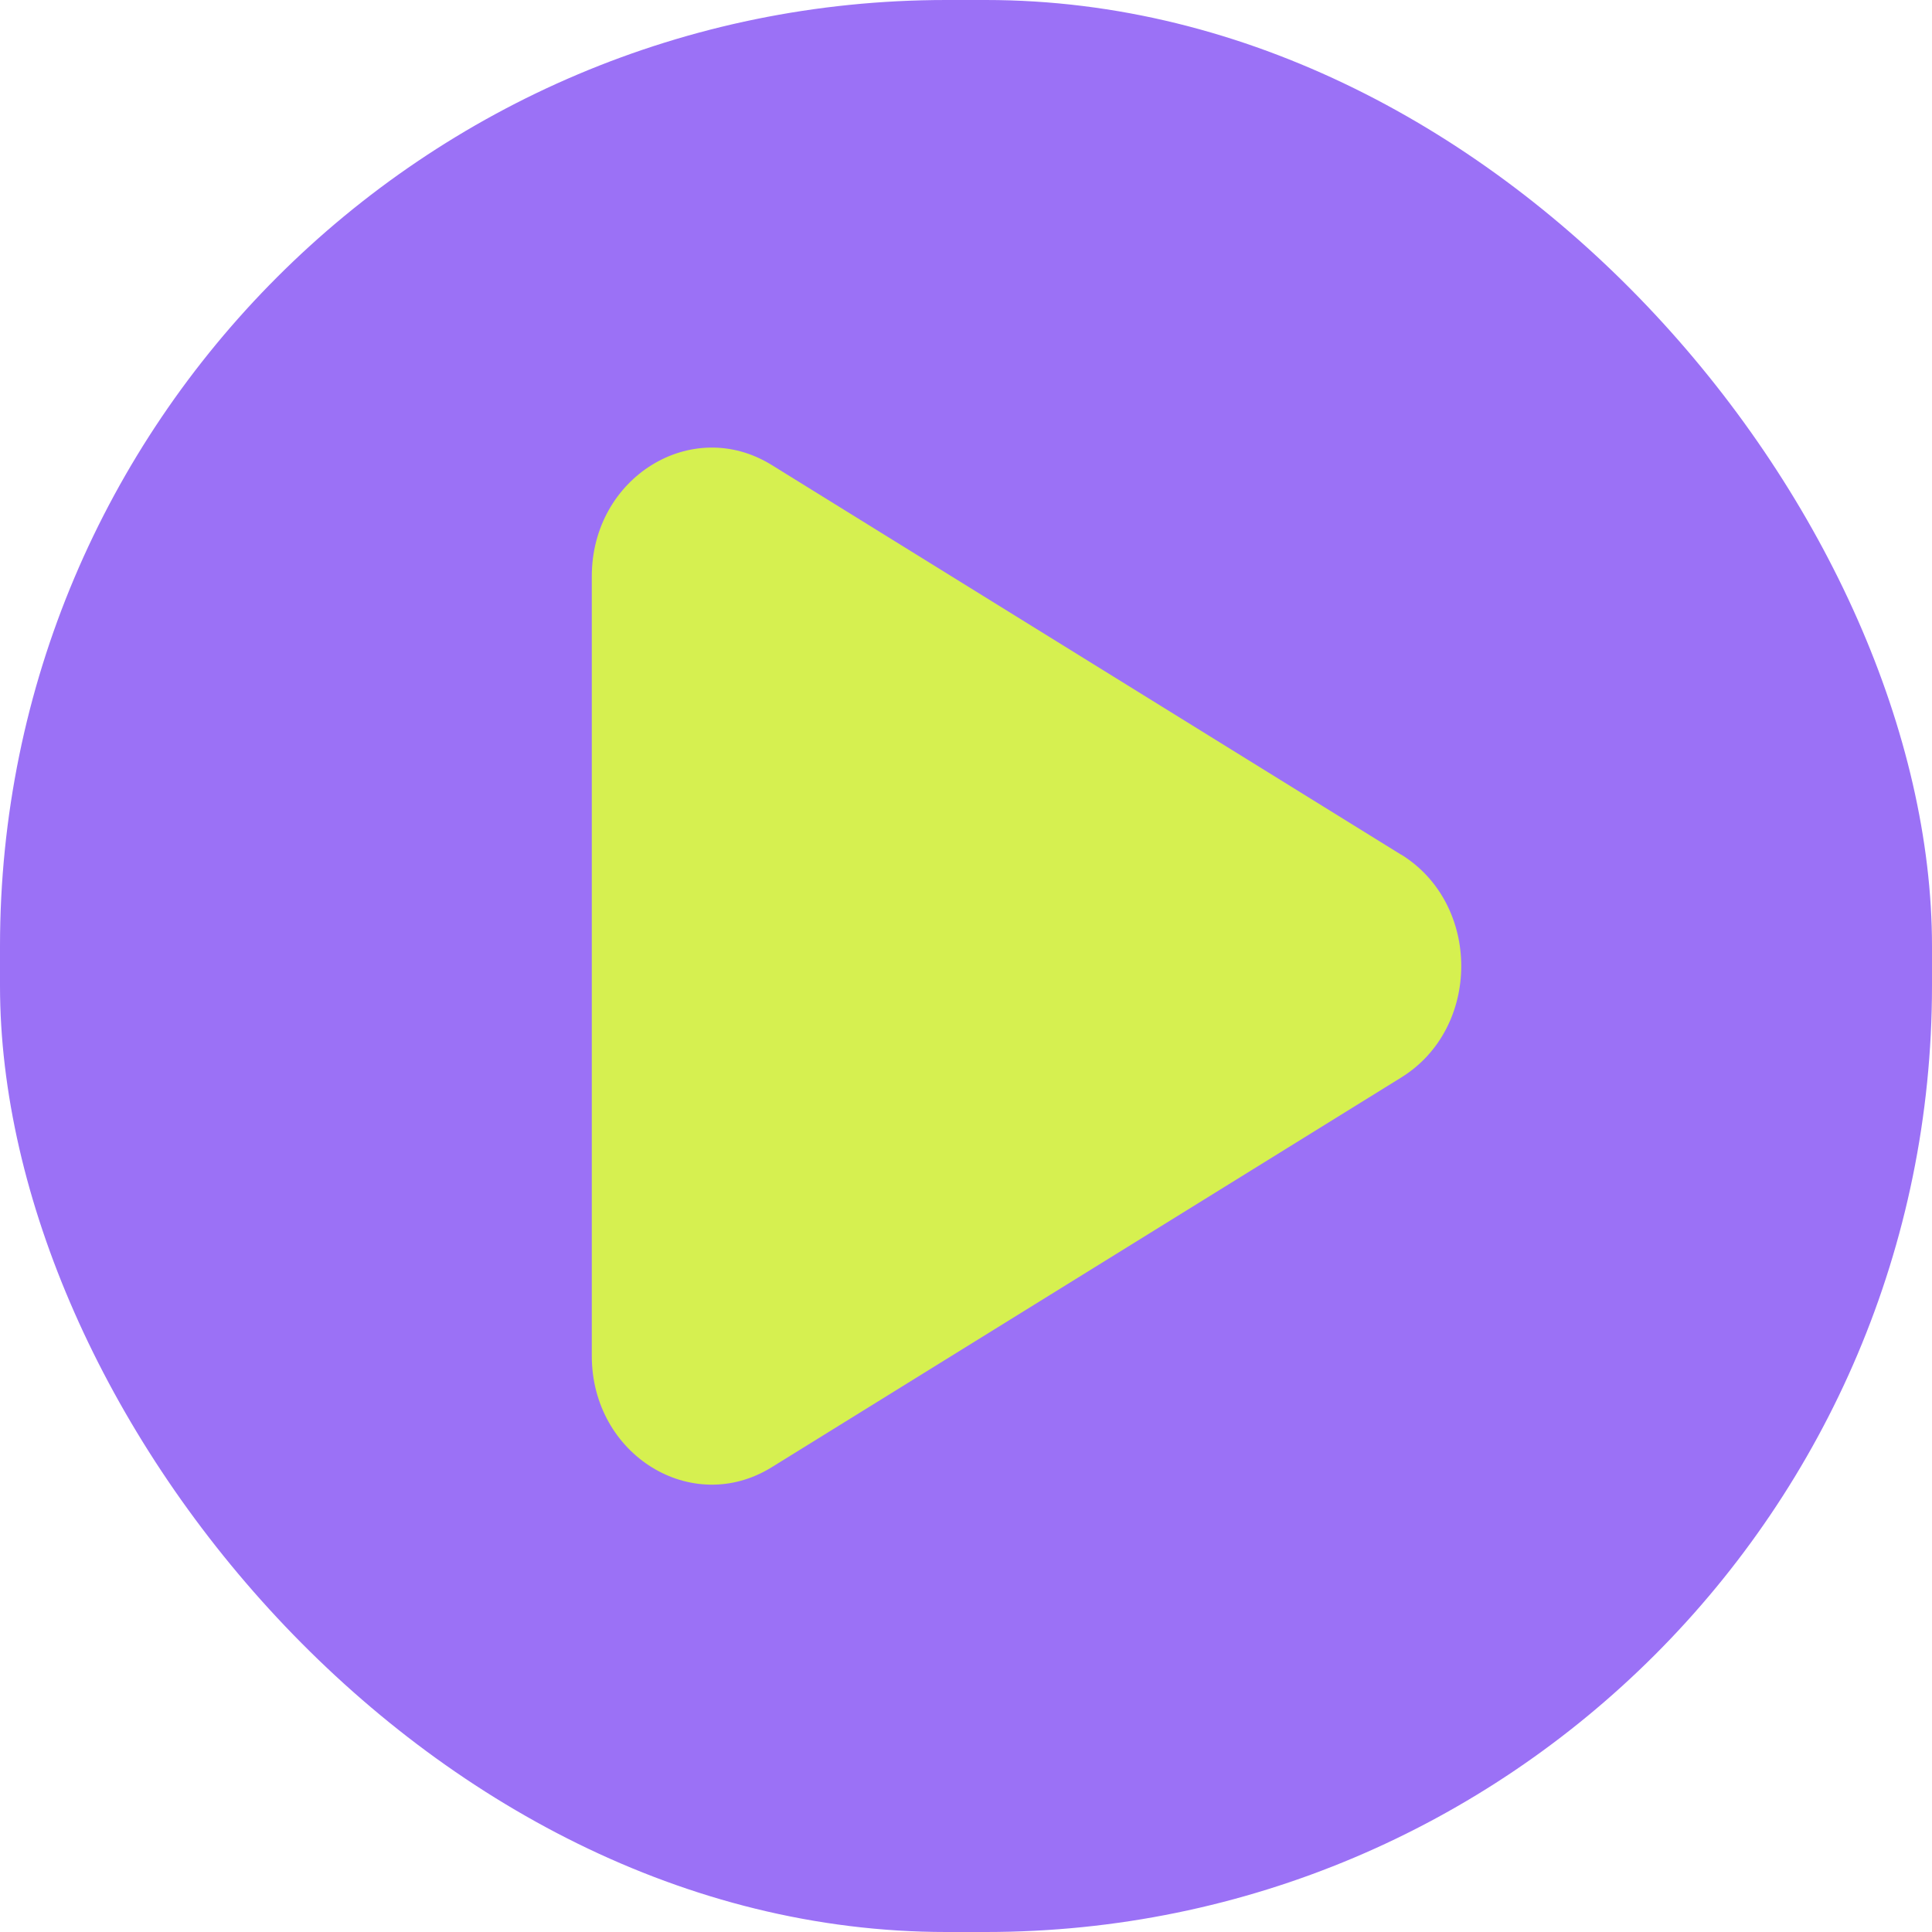 <?xml version="1.0" encoding="UTF-8"?><svg id="a" xmlns="http://www.w3.org/2000/svg" viewBox="0 0 16 16"><defs><style>.b{fill:#d6f050;}.c{fill:#9b71f6;}</style></defs><rect class="c" x="0" y="0" width="16" height="16" rx="7.836" ry="7.836"/><path class="b" d="m11.605,7.078c.662.41.662,1.435,0,1.845l-5.214,3.228c-.662.41-1.49-.102-1.49-.922v-6.456c0-.82.828-1.332,1.49-.922l5.214,3.228Z"/></svg>